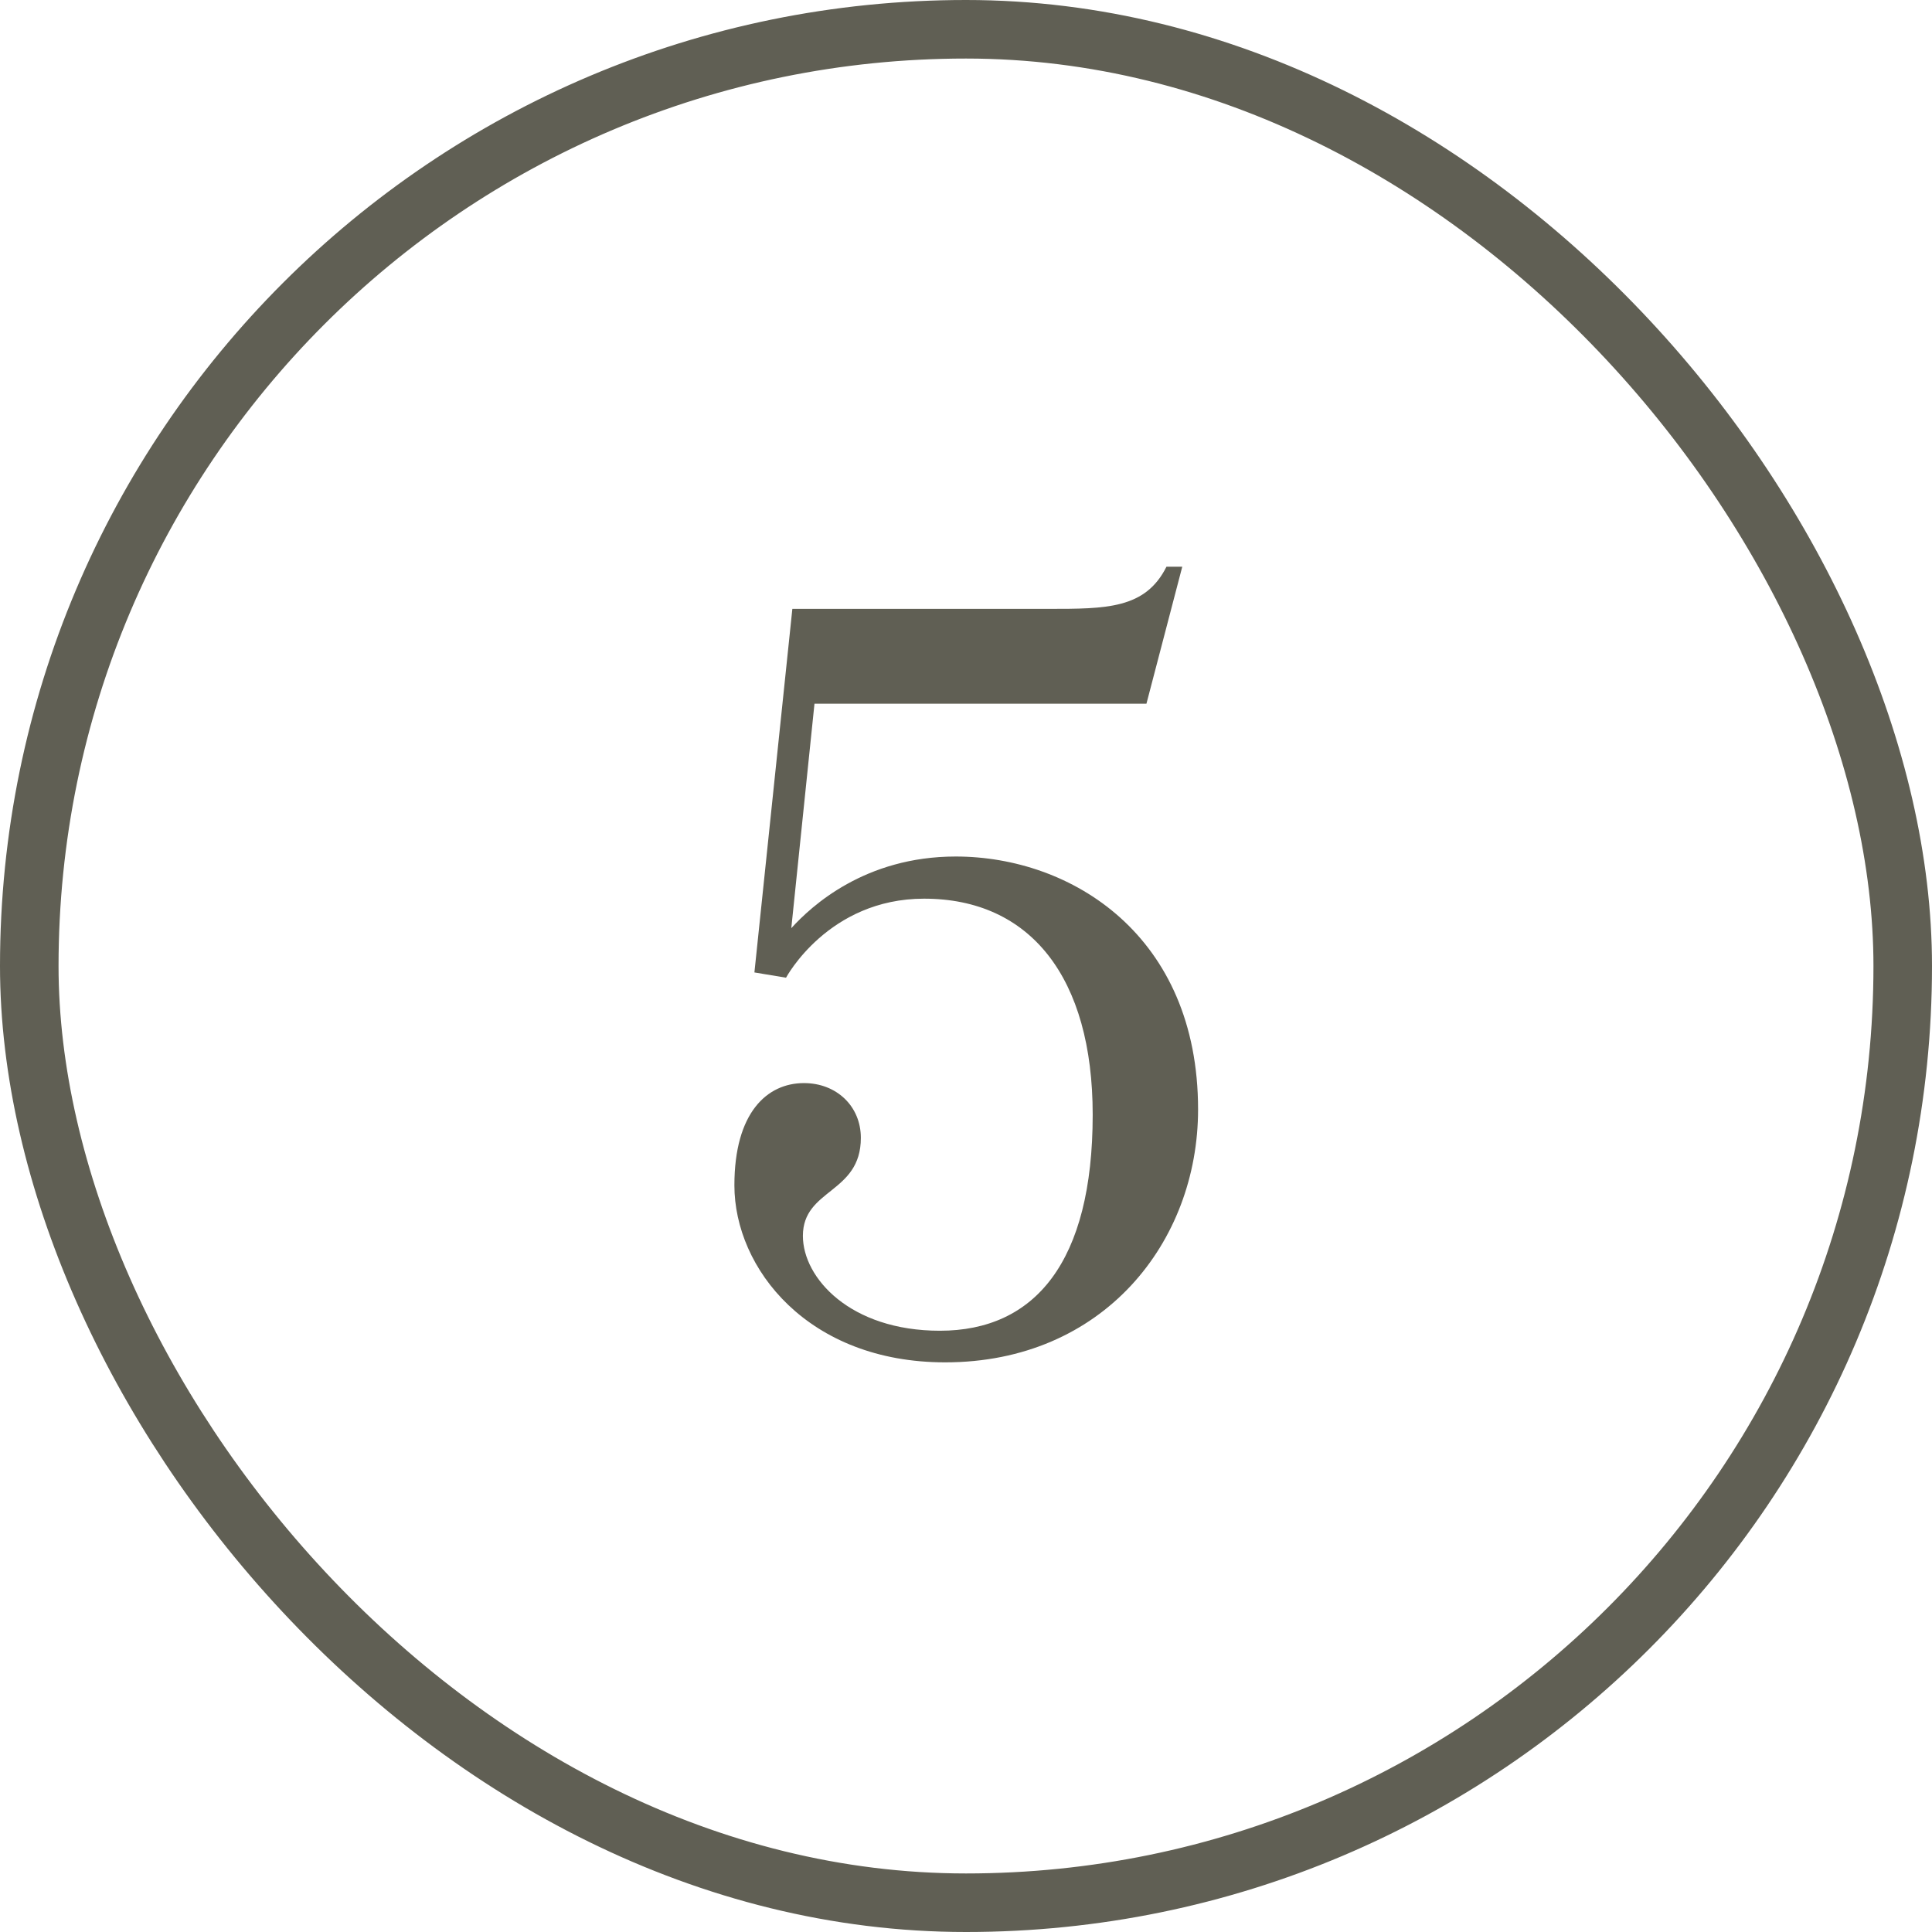 <svg width="33" height="33" viewBox="0 0 33 33" fill="none" xmlns="http://www.w3.org/2000/svg">
<rect x="0.5" y="0.5" width="32" height="32" rx="16" stroke="#605F54"/>
<path d="M13.534 10.4H17.908C18.898 10.4 19.564 10.4 19.924 9.68H20.194L19.582 12.02H13.912L13.516 15.854C13.858 15.476 14.776 14.63 16.324 14.63C18.304 14.63 20.464 15.98 20.464 18.95C20.464 21.218 18.844 23.27 16.144 23.27C13.804 23.27 12.544 21.668 12.544 20.246C12.544 19.004 13.102 18.5 13.732 18.5C14.29 18.5 14.704 18.896 14.704 19.436C14.704 20.39 13.714 20.3 13.714 21.11C13.714 21.83 14.524 22.73 16.054 22.73C17.674 22.73 18.664 21.56 18.664 19.04C18.664 16.7 17.602 15.35 15.784 15.35C14.146 15.35 13.426 16.7 13.426 16.7L12.886 16.61L13.534 10.4Z" fill="#605F54"/>
</svg>
